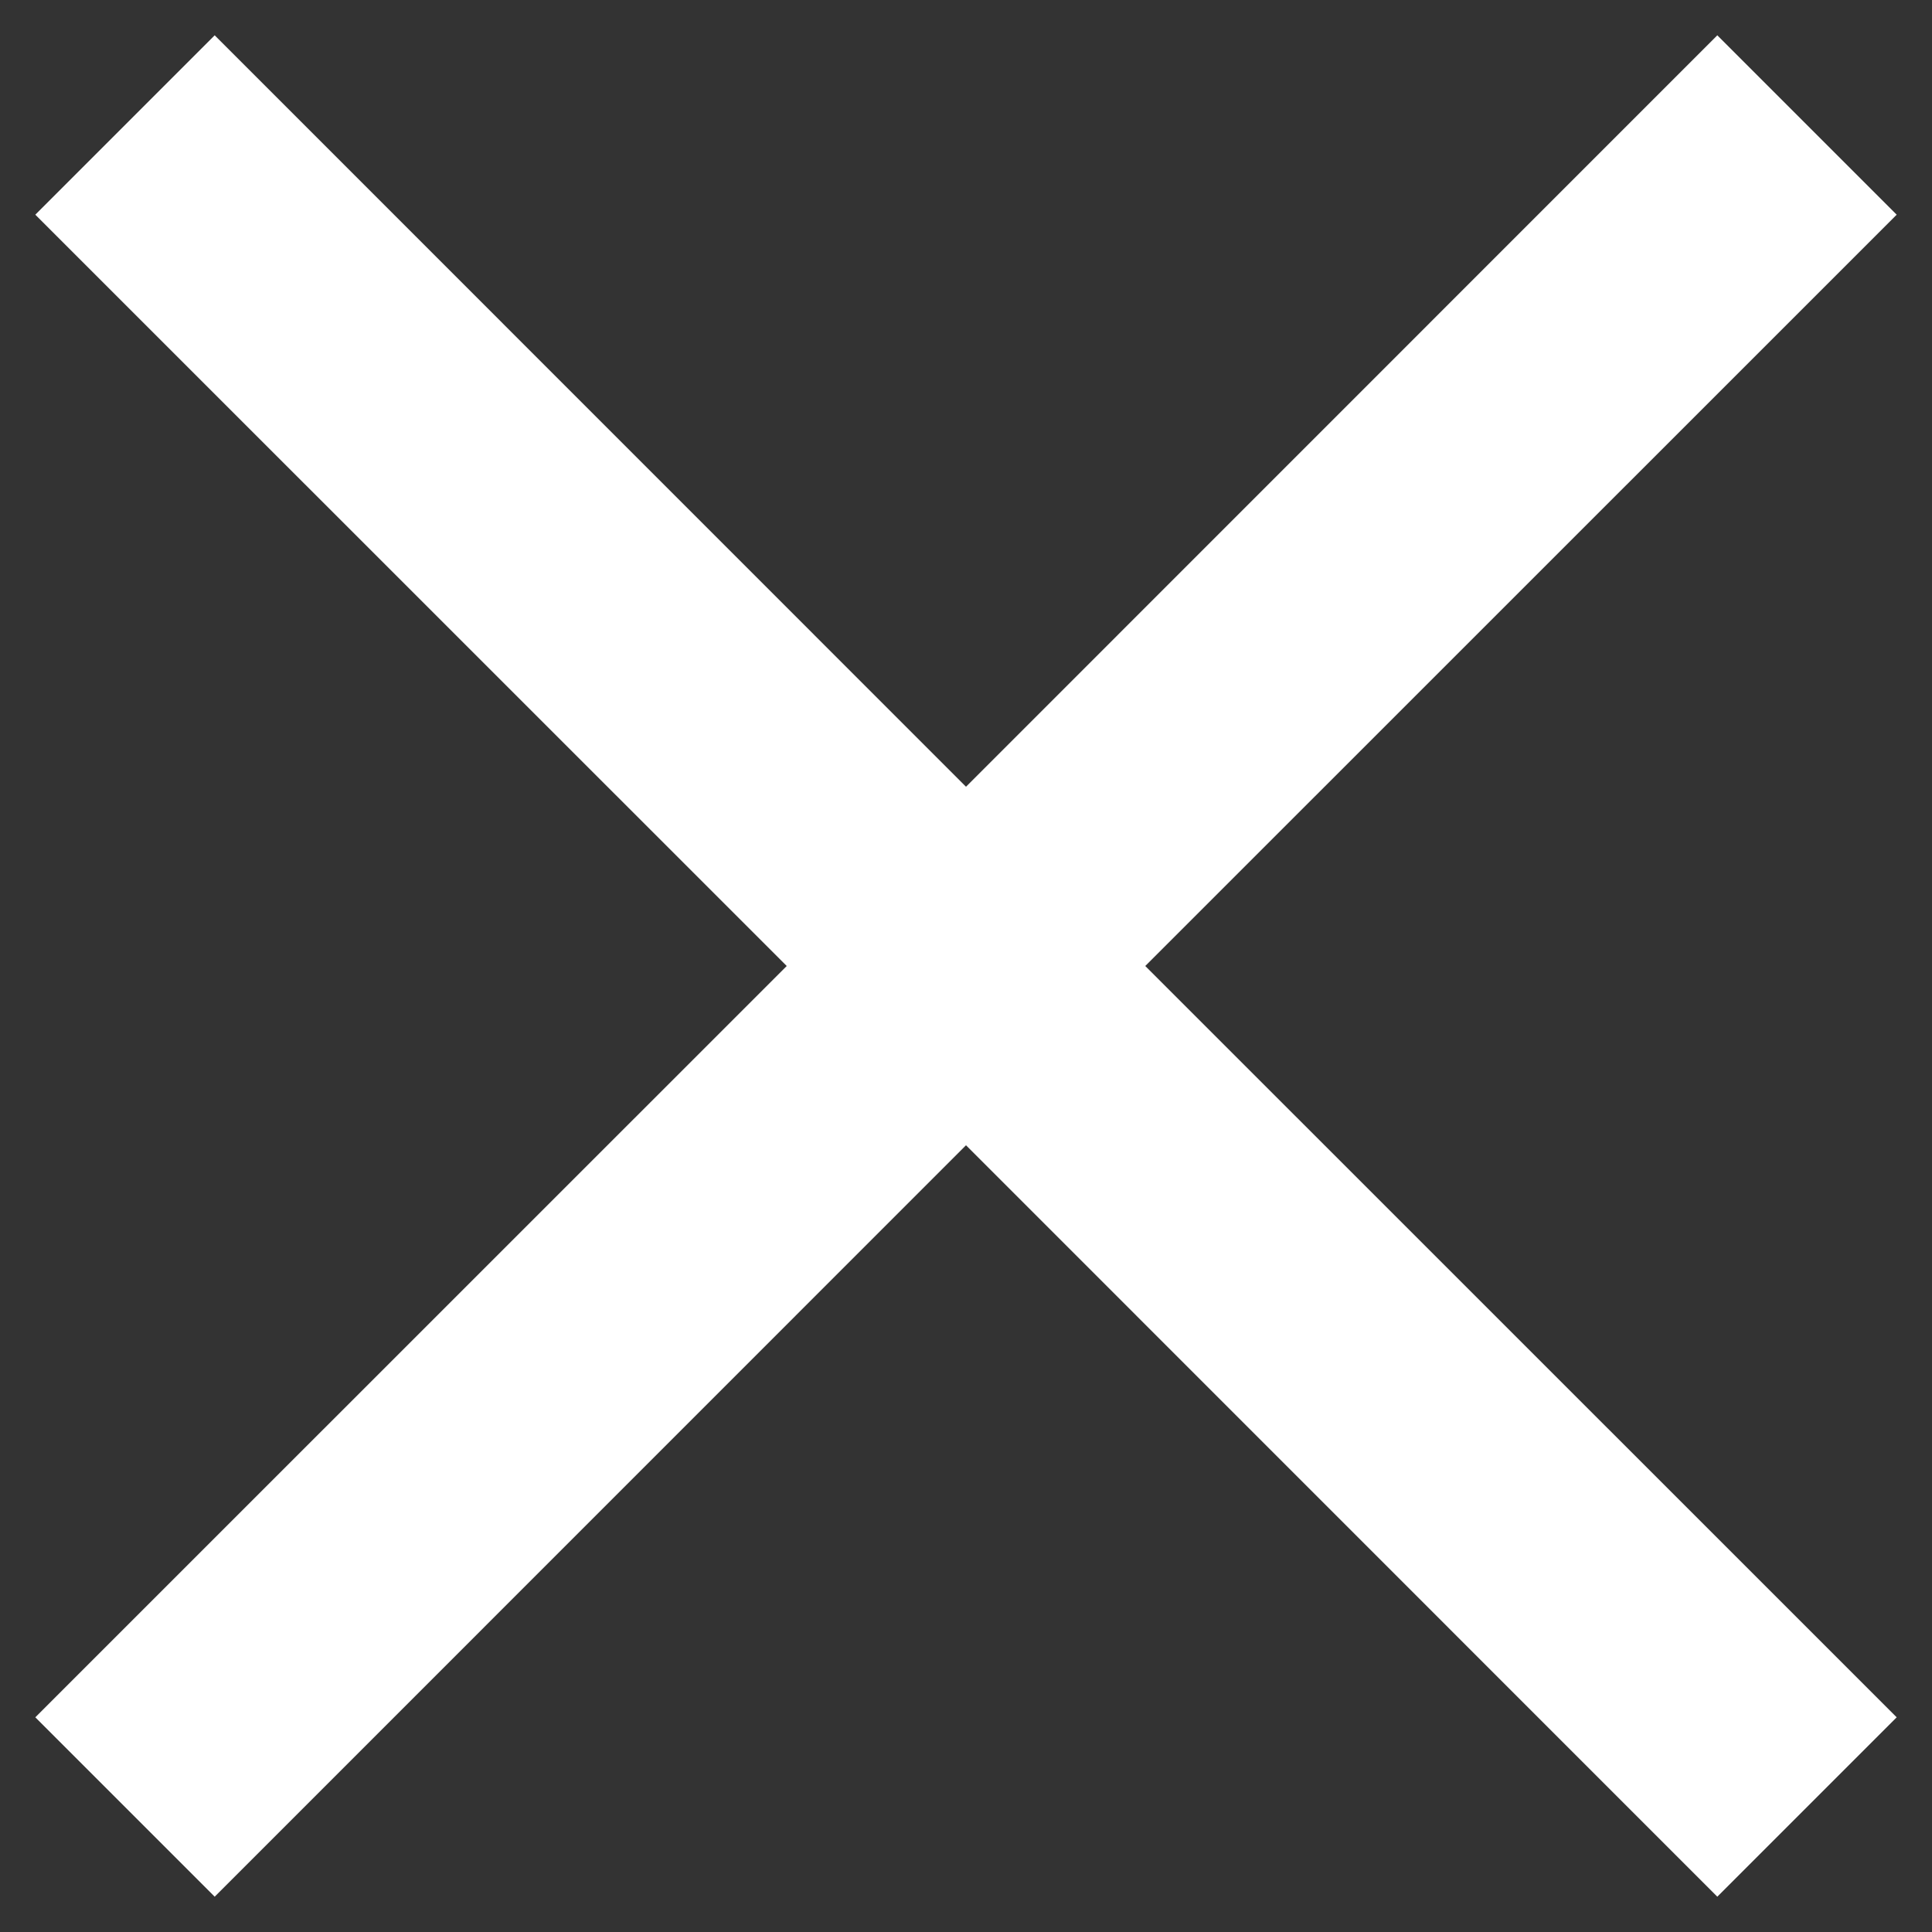<svg width="16" height="16" viewBox="0 0 16 16" fill="none" xmlns="http://www.w3.org/2000/svg">
<rect x="0" y="0" width="16" height="16" fill="#333333" stroke="none"/>
<path d="M0.823 14.045L0.646 14.222L0.823 14.399L1.601 15.177L1.778 15.354L1.955 15.177L8 9.131L14.045 15.177L14.222 15.354L14.399 15.177L15.177 14.399L15.354 14.222L15.177 14.045L9.131 8L15.177 1.955L15.354 1.778L15.177 1.601L14.399 0.823L14.222 0.646L14.045 0.823L8 6.869L1.955 0.823L1.778 0.646L1.601 0.823L0.823 1.601L0.646 1.778L0.823 1.955L6.869 8L0.823 14.045Z" fill="white" stroke="white" stroke-width="0.5"/>
</svg>
